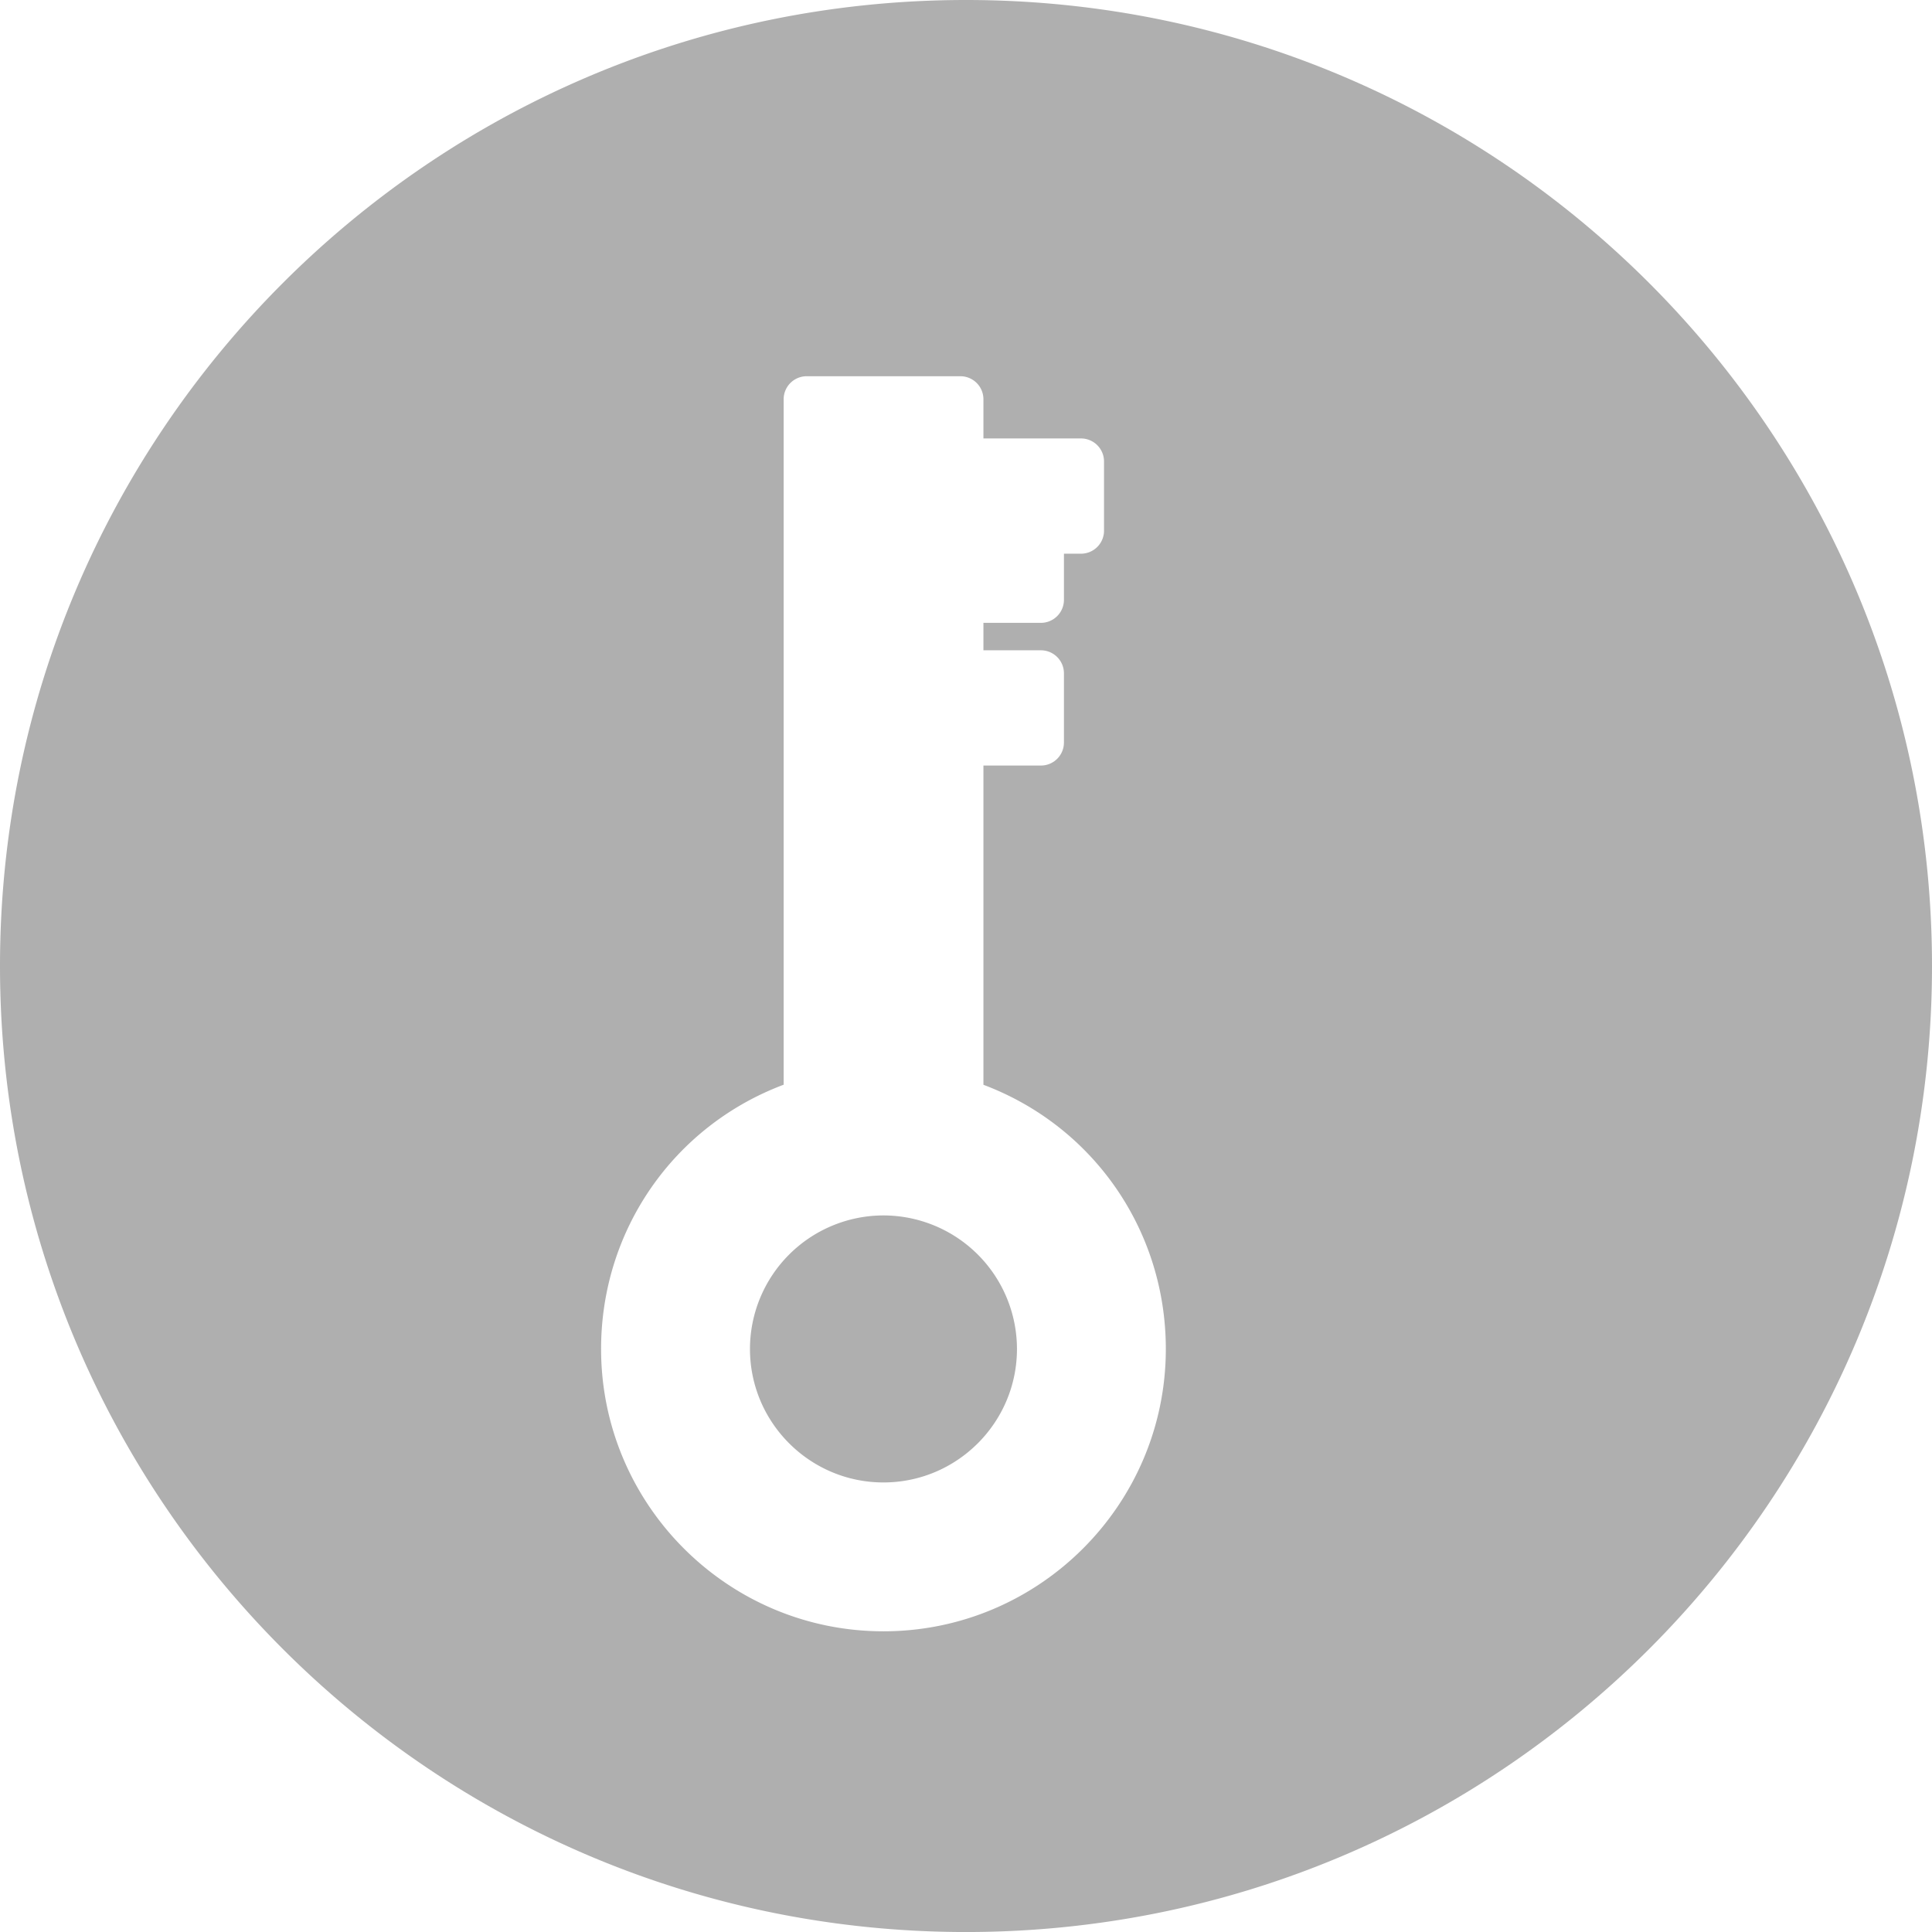 <svg xmlns="http://www.w3.org/2000/svg" width="512" height="512" viewBox="0 0 83.816 83.816"><g fill="#afafaf" xmlns="http://www.w3.org/2000/svg"><path d="M41.908 0C18.762 0 0 18.763 0 41.909c0 23.145 18.762 41.908 41.908 41.908 23.145 0 41.908-18.763 41.908-41.908C83.816 18.763 65.053 0 41.908 0zm-3.581 70.771c-6.755 0-12.25-5.496-12.25-12.25 0-5.154 3.152-9.67 7.92-11.463V17.322a1 1 0 011-1h6.667a1 1 0 011 1v1.699h4.232a1 1 0 011 1v3a1 1 0 01-1 1h-.739v2a1 1 0 01-1 1h-2.493v1.191h2.493a1 1 0 011 1v3a1 1 0 01-1 1h-2.493v13.849c4.764 1.793 7.913 6.309 7.913 11.461 0 6.753-5.495 12.249-12.25 12.249z" data-original="#000000"/><path d="M38.327 52.729a5.798 5.798 0 00-5.791 5.793c0 3.192 2.598 5.791 5.791 5.791s5.792-2.599 5.792-5.791a5.798 5.798 0 00-5.792-5.793z" data-original="#000000"/></g></svg>